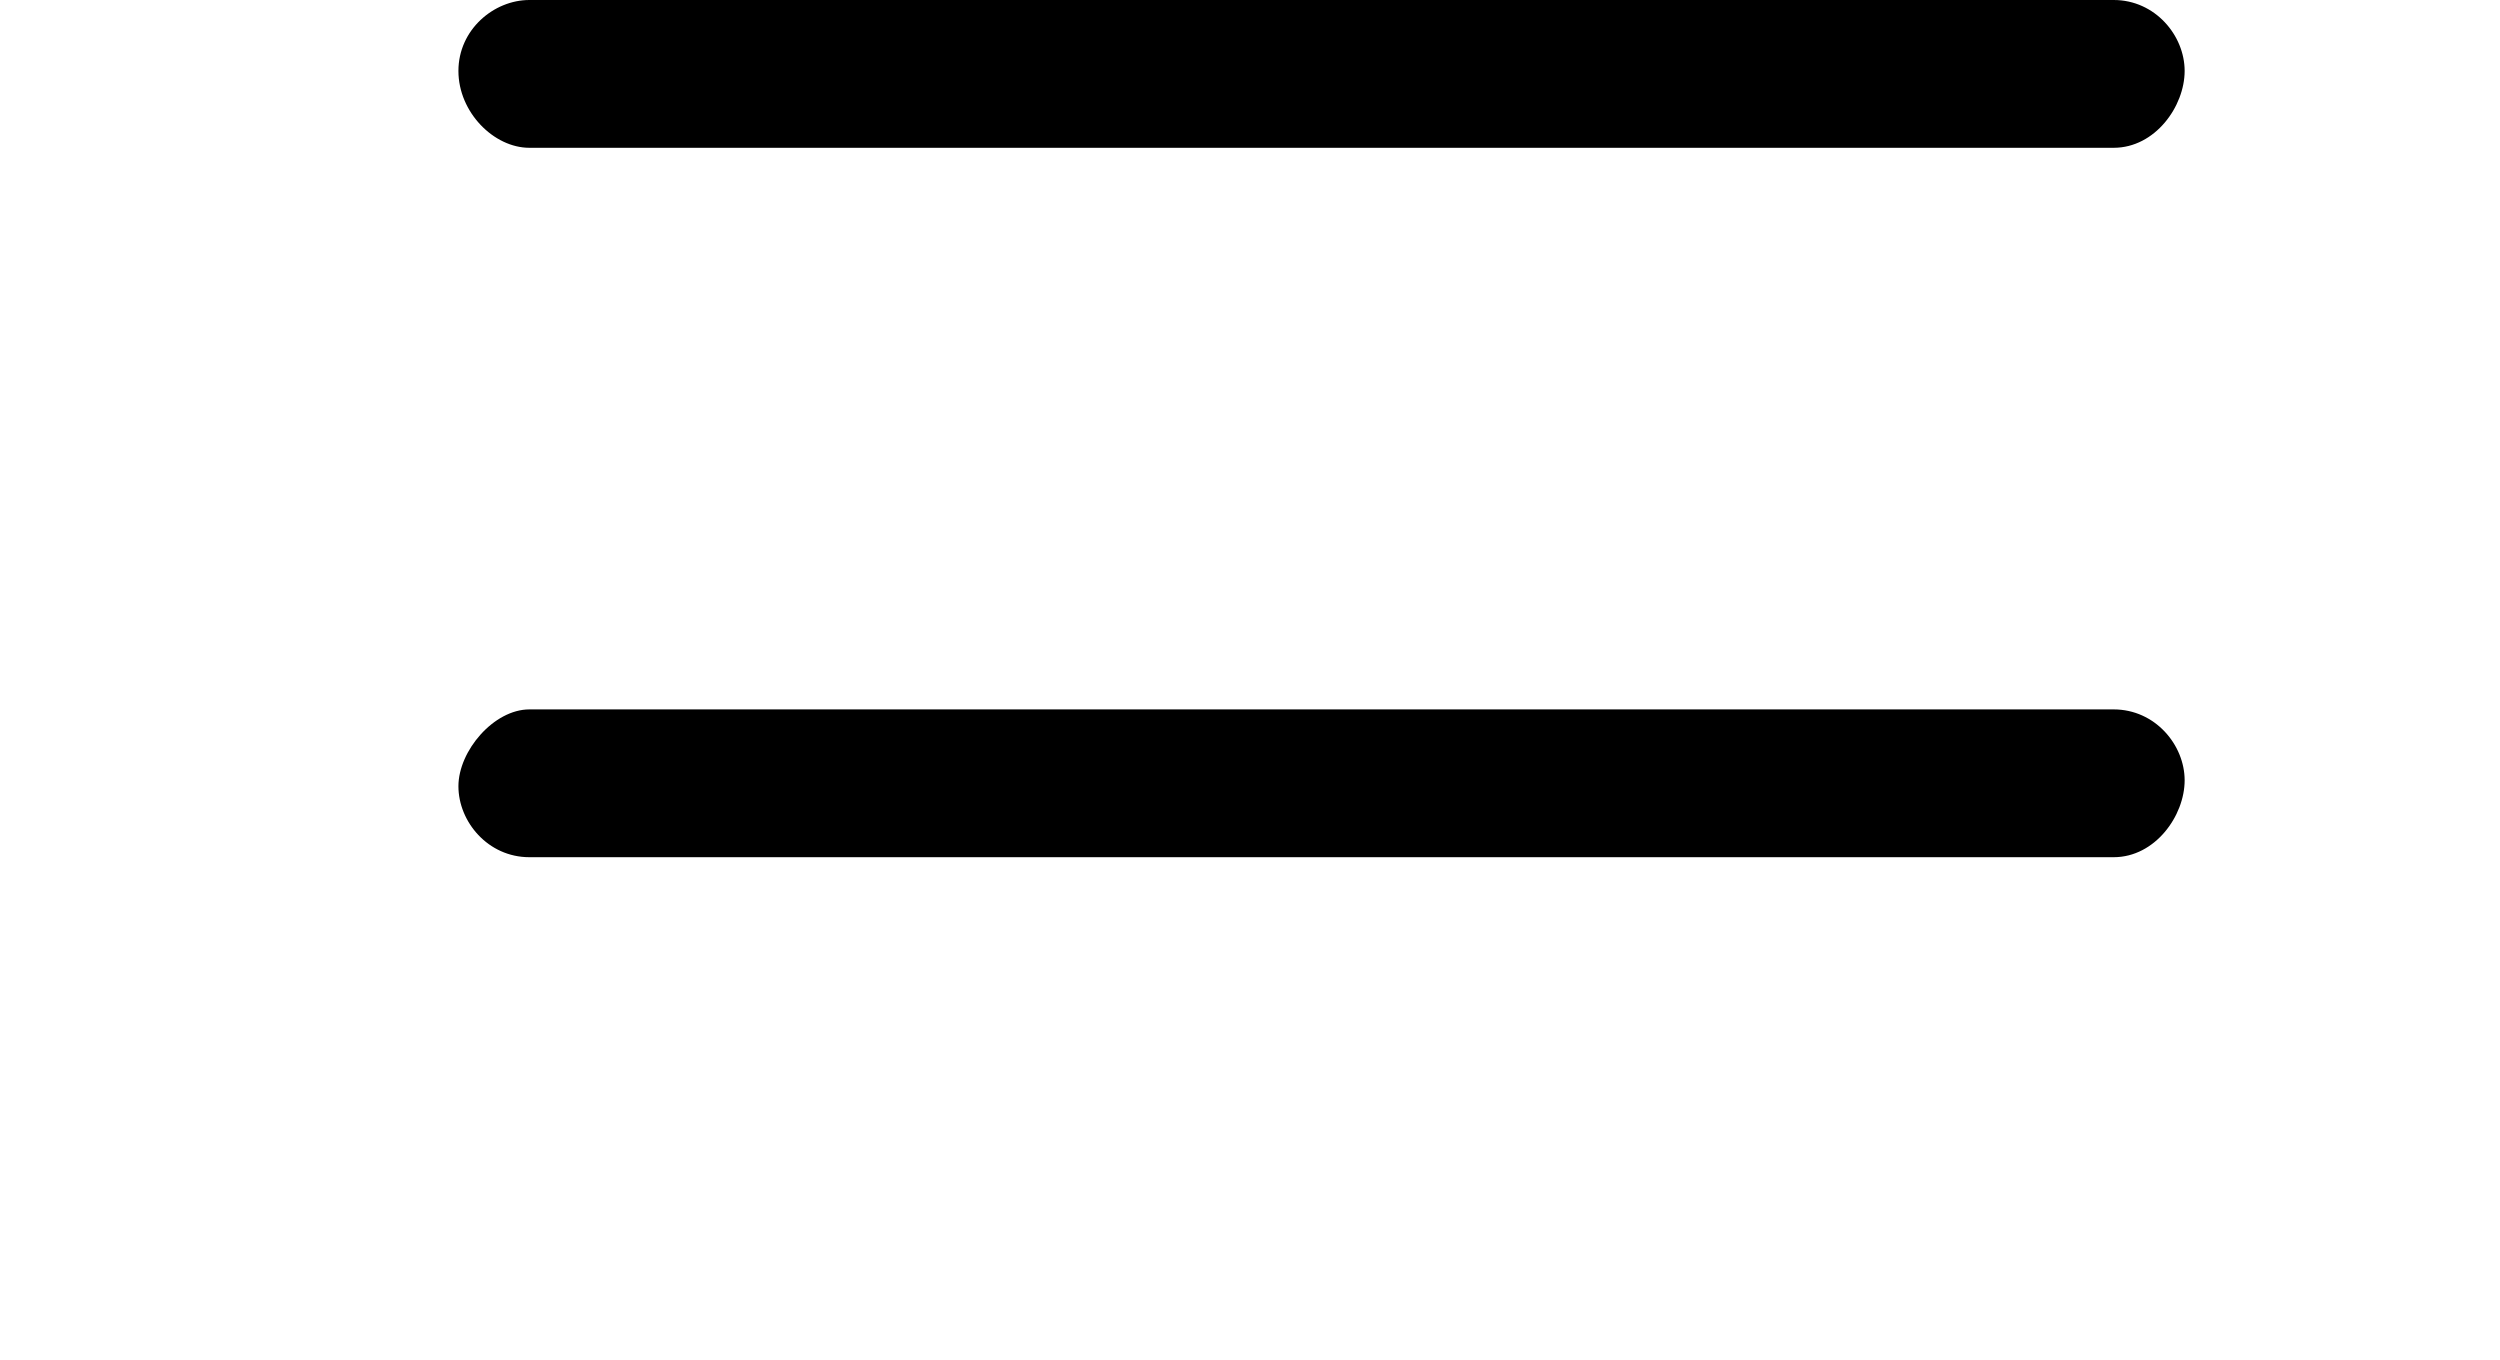 <?xml version="1.0" encoding="utf-8"?>
<!-- Generator: Adobe Illustrator 24.2.2, SVG Export Plug-In . SVG Version: 6.00 Build 0)  -->
<svg version="1.1" id="Ebene_1" xmlns="http://www.w3.org/2000/svg" xmlns:xlink="http://www.w3.org/1999/xlink" x="0px" y="0px"
	 width="50.857" height="27.66" viewBox="0 0 26.78 23" style="enable-background:new 0 0 26.78 23;" xml:space="preserve">
<g id="Linie_2">
	<path class="st0" d="M28,14.5H1.2c-0.7,0-1.2-0.6-1.2-1.2S0.6,12,1.2,12H28c0.7,0,1.2,0.6,1.2,1.2S28.7,14.5,28,14.5z"/>
</g>
<g id="Linie_2_1_">
	<path class="st0" d="M28,2.5H1.2C0.6,2.5,0,1.9,0,1.2S0.6,0,1.2,0H28c0.7,0,1.2,0.6,1.2,1.2S28.7,2.5,28,2.5z"/>
</g>
<g id="Linie_3">
	<path class="st0" d="M28,25.5H11.8c-0.7,0-1.2-0.6-1.2-1.2s0.6-1.2,1.2-1.2H28c0.7,0,1.2,0.6,1.2,1.2S28.7,25.5,28,25.5z"/>
</g>
</svg>
